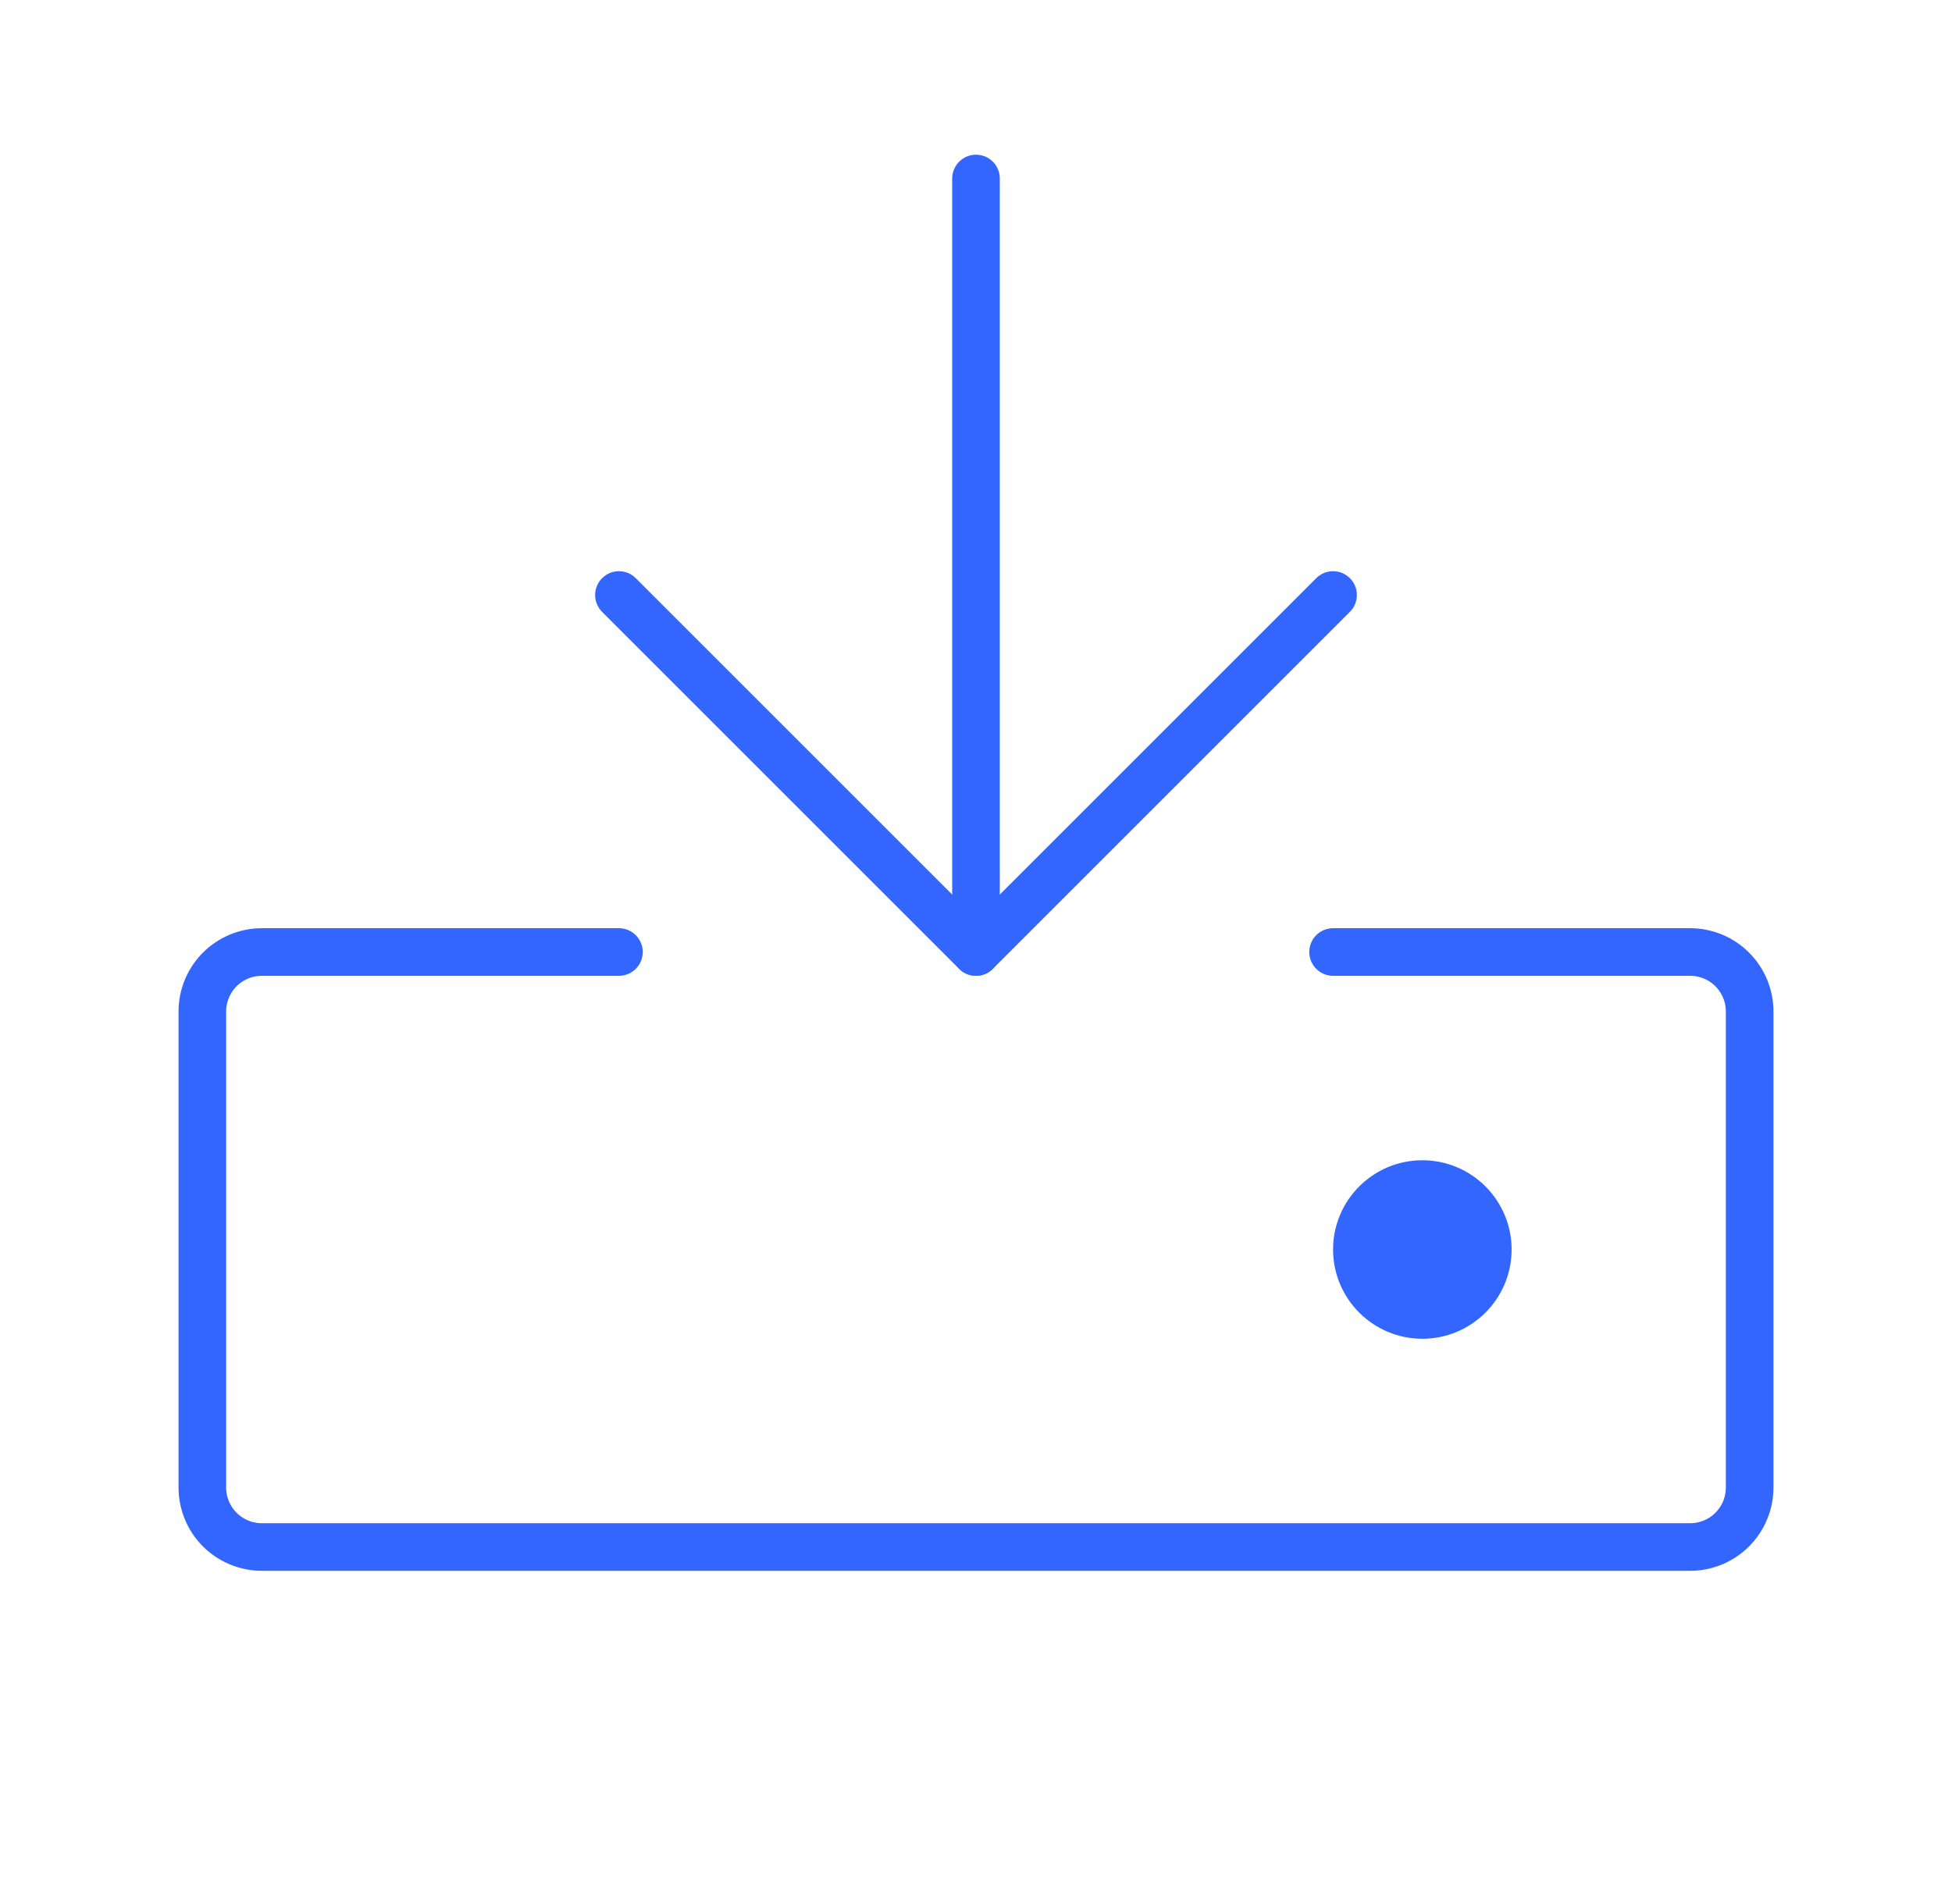 <svg width="41" height="40" viewBox="0 0 41 40" fill="none" xmlns="http://www.w3.org/2000/svg">
<path d="M28 20H35.5C35.831 20 36.15 20.132 36.384 20.366C36.618 20.601 36.75 20.919 36.75 21.25V31.25C36.75 31.581 36.618 31.899 36.384 32.134C36.15 32.368 35.831 32.5 35.5 32.5H5.5C5.168 32.5 4.851 32.368 4.616 32.134C4.382 31.899 4.25 31.581 4.25 31.25V21.25C4.25 20.919 4.382 20.601 4.616 20.366C4.851 20.132 5.168 20 5.5 20H13" stroke="#3366FF" stroke-linecap="round" stroke-linejoin="round"/>
<path d="M20.5 3.75V20" stroke="#3366FF" stroke-linecap="round" stroke-linejoin="round"/>
<path d="M13 12.5L20.5 20L28 12.5" stroke="#3366FF" stroke-linecap="round" stroke-linejoin="round"/>
<path d="M29.875 28.125C30.91 28.125 31.75 27.285 31.75 26.25C31.75 25.215 30.91 24.375 29.875 24.375C28.84 24.375 28 25.215 28 26.25C28 27.285 28.84 28.125 29.875 28.125Z" fill="#3366FF"/>
</svg>
